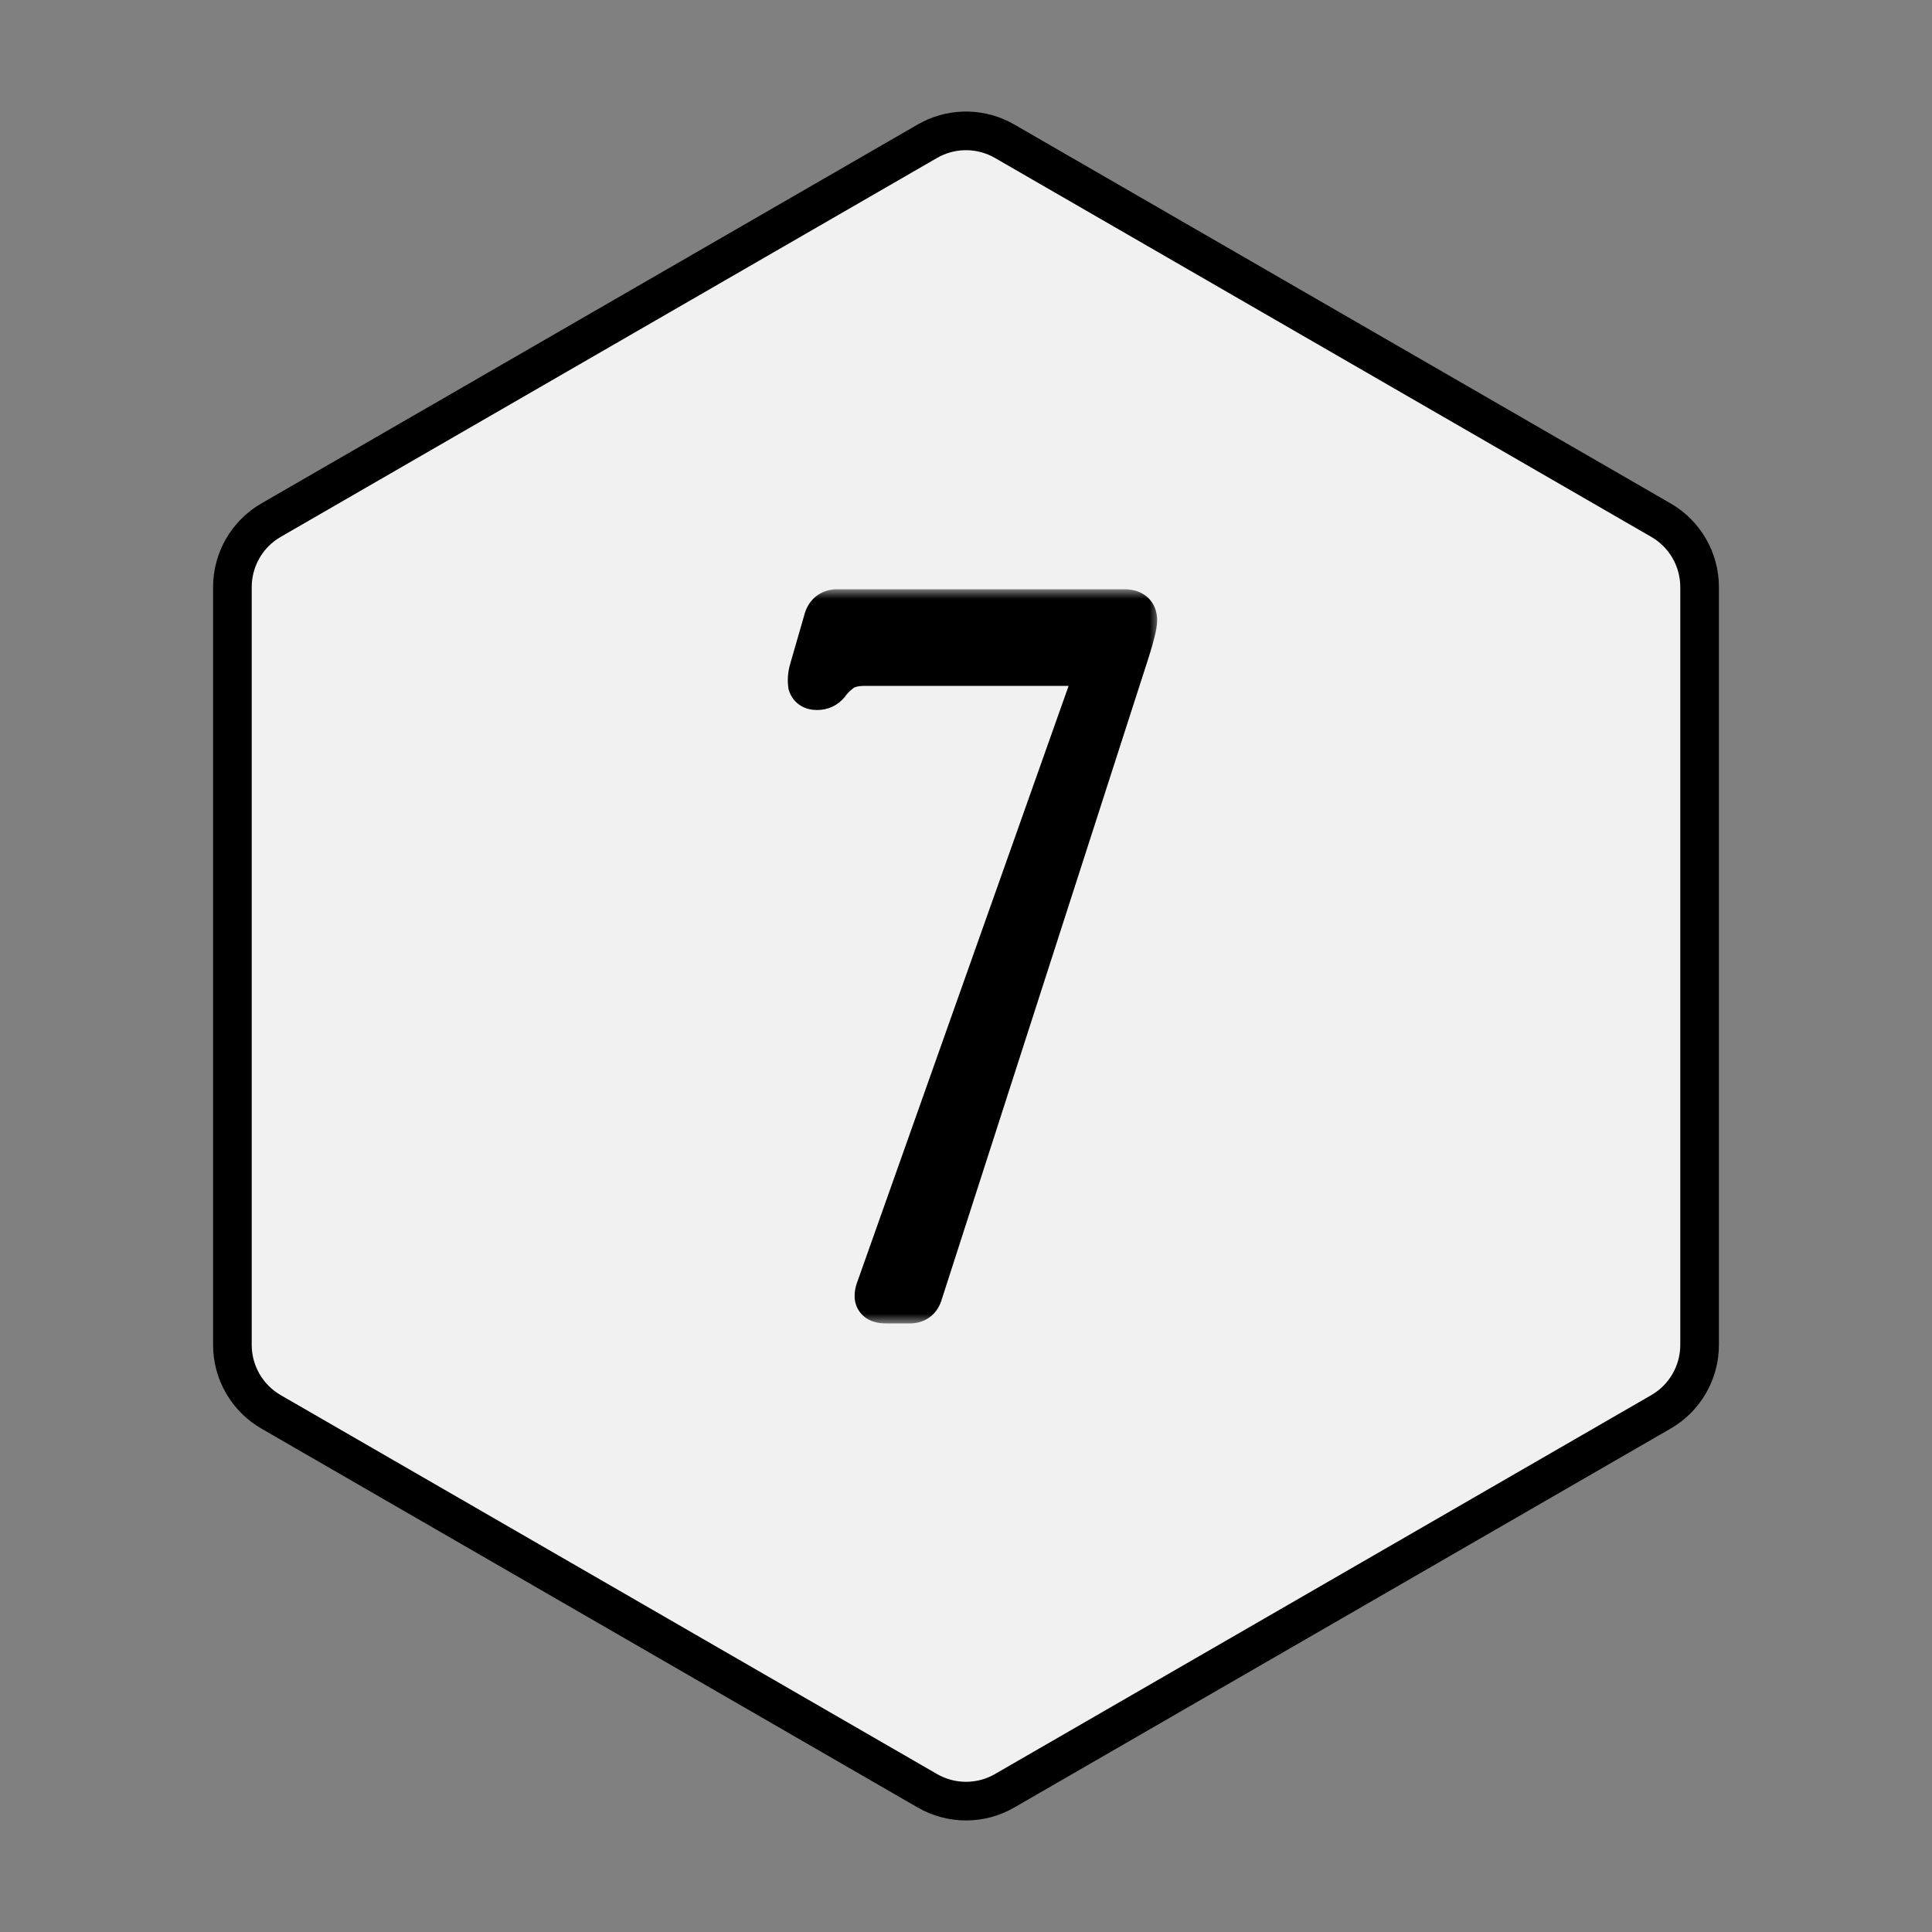 <svg width="100" height="100" viewBox="0 0 100 100" fill="none" xmlns="http://www.w3.org/2000/svg">
<rect x="0" y="0" width="100" height="100" fill="#808080" stroke="none"/>
<path d="M48 7.31C49.16 6.64 50.573 6.598 51.765 7.184L52 7.31L85.971 26.923C87.208 27.637 87.971 28.958 87.971 30.387V69.613C87.971 71.042 87.208 72.363 85.971 73.077L52 92.69C50.762 93.405 49.238 93.405 48 92.69L14.029 73.077C12.792 72.363 12.029 71.042 12.029 69.613V30.387C12.029 28.958 12.792 27.637 14.029 26.923L48 7.31Z" fill="#F1F1F1" stroke="black" stroke-width="2"/>
<mask id="path-2-outside-1_1704_1233" maskUnits="userSpaceOnUse" x="40" y="30.5" width="20" height="38" fill="black">
<rect fill="white" x="40" y="30.5" width="20" height="38"/>
<path d="M45.844 67.5C45.31 67.5 45.127 67.25 45.294 66.75L56.444 35.3C56.61 34.767 56.427 34.5 55.894 34.5L44.794 34.5C44.26 34.5 43.86 34.6 43.594 34.8C43.327 35 43.11 35.217 42.944 35.45C42.777 35.65 42.56 35.75 42.294 35.75C42.027 35.75 41.86 35.65 41.794 35.45C41.76 35.217 41.777 34.967 41.844 34.7L42.594 32.1C42.694 31.7 42.944 31.5 43.344 31.5L58.194 31.5C58.66 31.5 58.894 31.7 58.894 32.1C58.894 32.367 58.76 32.917 58.494 33.75L47.794 66.95C47.694 67.317 47.46 67.5 47.094 67.5L45.844 67.5Z"/>
</mask>
<path d="M45.844 67.5C45.31 67.5 45.127 67.25 45.294 66.75L56.444 35.3C56.61 34.767 56.427 34.5 55.894 34.5L44.794 34.5C44.26 34.5 43.86 34.6 43.594 34.8C43.327 35 43.11 35.217 42.944 35.45C42.777 35.65 42.56 35.75 42.294 35.75C42.027 35.75 41.86 35.65 41.794 35.45C41.76 35.217 41.777 34.967 41.844 34.7L42.594 32.1C42.694 31.7 42.944 31.5 43.344 31.5L58.194 31.5C58.66 31.5 58.894 31.7 58.894 32.1C58.894 32.367 58.76 32.917 58.494 33.75L47.794 66.95C47.694 67.317 47.46 67.5 47.094 67.5L45.844 67.5Z" fill="black"/>
<path d="M45.294 66.75L44.351 66.416L44.348 66.425L44.345 66.434L45.294 66.75ZM56.444 35.3L57.386 35.634L57.392 35.616L57.398 35.598L56.444 35.3ZM43.594 34.8L42.994 34L42.994 34L43.594 34.8ZM42.944 35.45L43.712 36.09L43.736 36.062L43.757 36.031L42.944 35.45ZM41.794 35.45L40.804 35.591L40.816 35.681L40.845 35.766L41.794 35.45ZM41.844 34.7L40.883 34.423L40.878 34.44L40.873 34.458L41.844 34.7ZM42.594 32.1L43.554 32.377L43.559 32.36L43.564 32.343L42.594 32.1ZM58.494 33.75L59.445 34.057L59.446 34.055L58.494 33.75ZM47.794 66.95L46.842 66.643L46.835 66.665L46.829 66.687L47.794 66.95ZM45.844 67.5L45.844 66.5C45.781 66.5 45.789 66.492 45.839 66.509C45.897 66.529 46.014 66.587 46.112 66.721C46.212 66.856 46.232 66.988 46.234 67.056C46.235 67.113 46.223 67.123 46.242 67.066L45.294 66.75L44.345 66.434C44.23 66.778 44.113 67.377 44.5 67.904C44.882 68.425 45.483 68.5 45.844 68.5L45.844 67.5ZM45.294 66.75L46.236 67.084L57.386 35.634L56.444 35.3L55.501 34.966L44.351 66.416L45.294 66.75ZM56.444 35.3L57.398 35.598C57.509 35.245 57.614 34.656 57.255 34.133C56.881 33.59 56.274 33.5 55.894 33.5L55.894 34.5L55.894 35.5C55.951 35.5 55.936 35.508 55.879 35.487C55.812 35.462 55.698 35.398 55.607 35.267C55.519 35.138 55.504 35.02 55.503 34.971C55.502 34.929 55.51 34.934 55.489 35.002L56.444 35.3ZM55.894 34.5L55.894 33.5L44.794 33.5L44.794 34.5L44.794 35.5L55.894 35.5L55.894 34.5ZM44.794 34.5L44.794 33.5C44.164 33.5 43.51 33.613 42.994 34L43.594 34.8L44.194 35.6C44.211 35.587 44.356 35.5 44.794 35.5L44.794 34.5ZM43.594 34.8L42.994 34C42.658 34.252 42.365 34.54 42.13 34.869L42.944 35.45L43.757 36.031C43.856 35.894 43.996 35.748 44.194 35.6L43.594 34.8ZM42.944 35.45L42.175 34.81C42.178 34.806 42.199 34.785 42.237 34.767C42.275 34.75 42.299 34.75 42.294 34.75L42.294 35.75L42.294 36.75C42.849 36.75 43.35 36.525 43.712 36.09L42.944 35.45ZM42.294 35.75L42.294 34.75C42.277 34.75 42.364 34.746 42.483 34.818C42.622 34.901 42.707 35.028 42.742 35.134L41.794 35.45L40.845 35.766C40.947 36.072 41.148 36.349 41.454 36.532C41.74 36.704 42.044 36.75 42.294 36.75L42.294 35.75ZM41.794 35.45L42.783 35.309C42.771 35.223 42.773 35.104 42.814 34.943L41.844 34.7L40.873 34.458C40.781 34.829 40.749 35.211 40.804 35.591L41.794 35.45ZM41.844 34.7L42.804 34.977L43.554 32.377L42.594 32.1L41.633 31.823L40.883 34.423L41.844 34.7ZM42.594 32.1L43.564 32.343C43.576 32.293 43.57 32.359 43.481 32.431C43.439 32.464 43.397 32.484 43.366 32.493C43.337 32.502 43.326 32.5 43.344 32.5L43.344 31.5L43.344 30.5C42.974 30.5 42.574 30.595 42.231 30.869C41.892 31.141 41.711 31.507 41.623 31.858L42.594 32.1ZM43.344 31.5L43.344 32.5L58.194 32.5L58.194 31.5L58.194 30.5L43.344 30.5L43.344 31.5ZM58.194 31.5L58.194 32.5C58.307 32.5 58.206 32.528 58.068 32.409C57.995 32.347 57.945 32.271 57.918 32.2C57.893 32.135 57.894 32.095 57.894 32.1L58.894 32.1L59.894 32.1C59.894 31.702 59.77 31.234 59.369 30.891C58.998 30.572 58.547 30.5 58.194 30.5L58.194 31.5ZM58.894 32.1L57.894 32.1C57.894 32.092 57.894 32.117 57.882 32.192C57.87 32.262 57.851 32.356 57.822 32.477C57.763 32.72 57.671 33.041 57.541 33.445L58.494 33.75L59.446 34.055C59.583 33.626 59.691 33.255 59.765 32.948C59.835 32.662 59.894 32.36 59.894 32.1L58.894 32.1ZM58.494 33.75L57.542 33.443L46.842 66.643L47.794 66.95L48.745 67.257L59.445 34.057L58.494 33.75ZM47.794 66.95L46.829 66.687C46.819 66.722 46.831 66.65 46.926 66.576C47.023 66.499 47.107 66.5 47.094 66.5L47.094 67.5L47.094 68.5C47.447 68.5 47.83 68.409 48.161 68.149C48.489 67.891 48.668 67.545 48.758 67.213L47.794 66.95ZM47.094 67.5L47.094 66.5L45.844 66.5L45.844 67.5L45.844 68.5L47.094 68.5L47.094 67.5Z" fill="black" mask="url(#path-2-outside-1_1704_1233)"/>
</svg>
